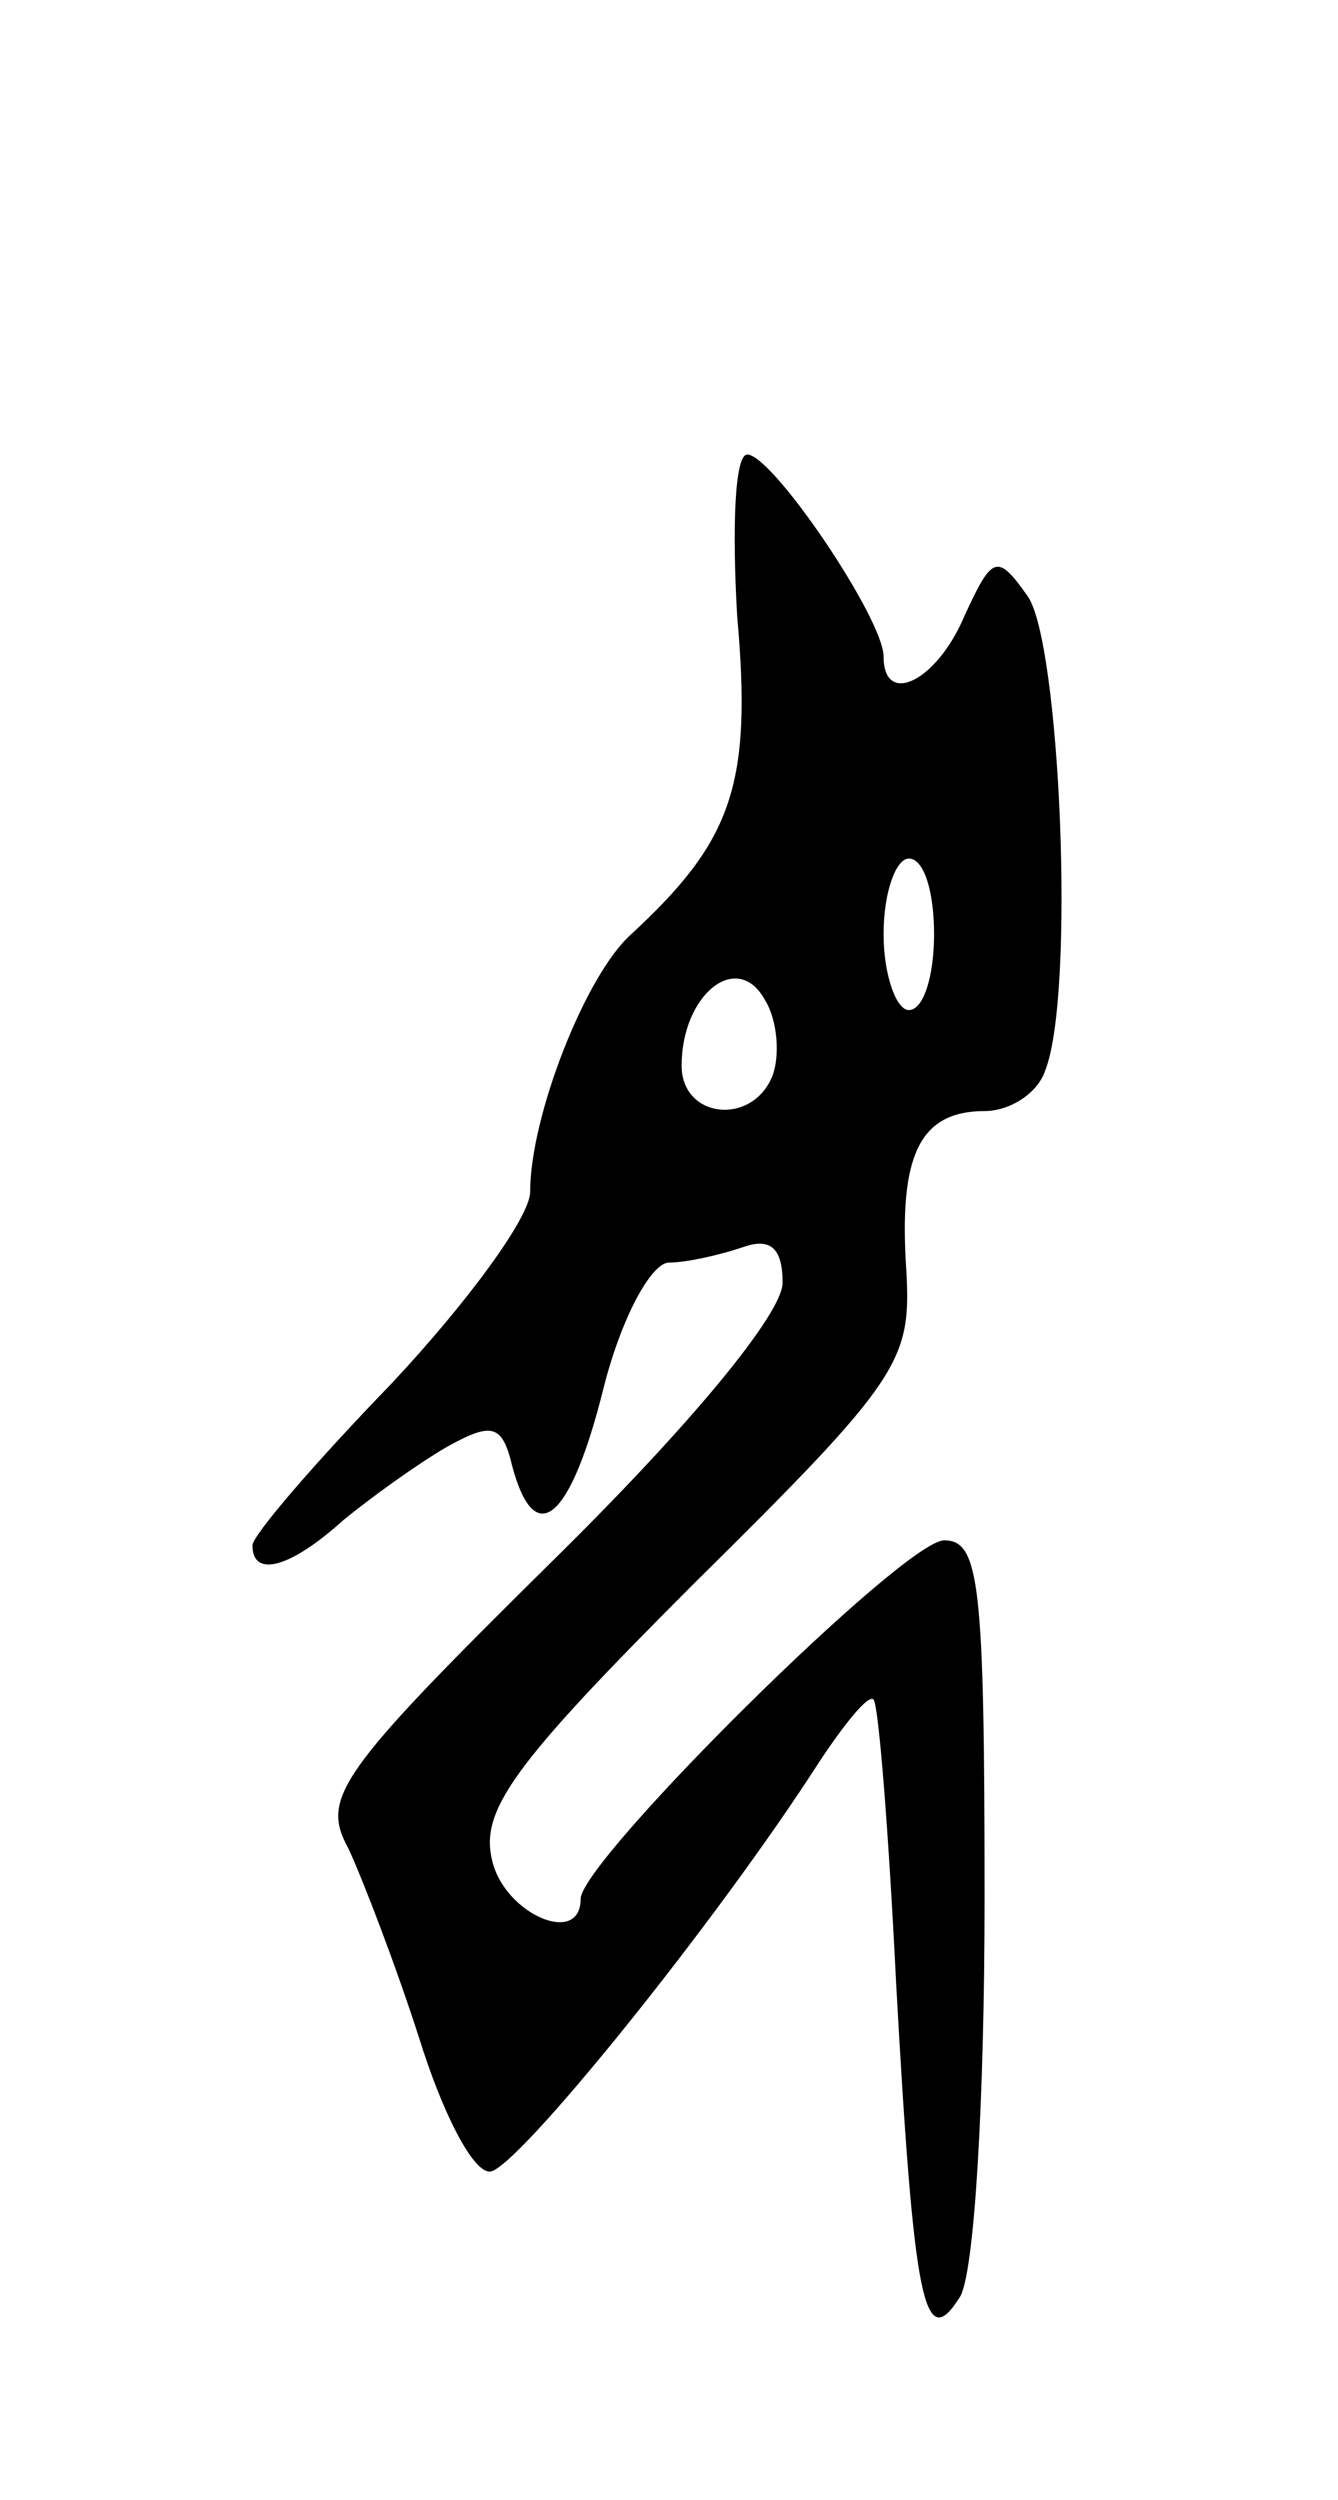 <svg version="1.0" xmlns="http://www.w3.org/2000/svg"
 width="53pt" height="99pt" viewBox="0 0 53 99"
 preserveAspectRatio="xMidYMid meet">
<g transform="translate(0,99) scale(0.1,-0.1)"
fill="#000000" stroke="none">
<path d="M292 746 c6 -67 -2 -89 -42 -126 -18 -16 -40 -72 -40 -102 0 -10 -25
-44 -55 -76 -30 -31 -55 -60 -55 -64 0 -13 15 -9 36 10 11 9 29 22 41 29 18
10 22 9 26 -8 9 -33 23 -21 36 31 7 28 19 50 26 50 7 0 20 3 29 6 11 4 16 0
16 -14 0 -12 -36 -56 -92 -111 -84 -83 -91 -93 -80 -113 6 -13 19 -47 28 -75
9 -29 21 -53 28 -53 10 0 90 99 131 163 10 15 19 26 21 24 2 -2 6 -52 9 -113
7 -126 11 -146 25 -124 6 8 10 79 10 158 0 125 -2 142 -16 142 -16 0 -144
-127 -144 -142 0 -19 -30 -6 -35 15 -5 20 8 38 80 110 82 81 86 88 84 124 -3
45 5 63 31 63 10 0 21 7 24 16 12 30 6 170 -7 188 -12 17 -14 16 -25 -8 -11
-26 -32 -36 -32 -16 0 15 -44 80 -54 80 -5 0 -6 -29 -4 -64z m78 -126 c0 -16
-4 -30 -10 -30 -5 0 -10 14 -10 30 0 17 5 30 10 30 6 0 10 -13 10 -30z m-64
-56 c-8 -20 -36 -17 -36 4 0 28 22 46 33 26 5 -8 6 -22 3 -30z"/>
</g>
</svg>

